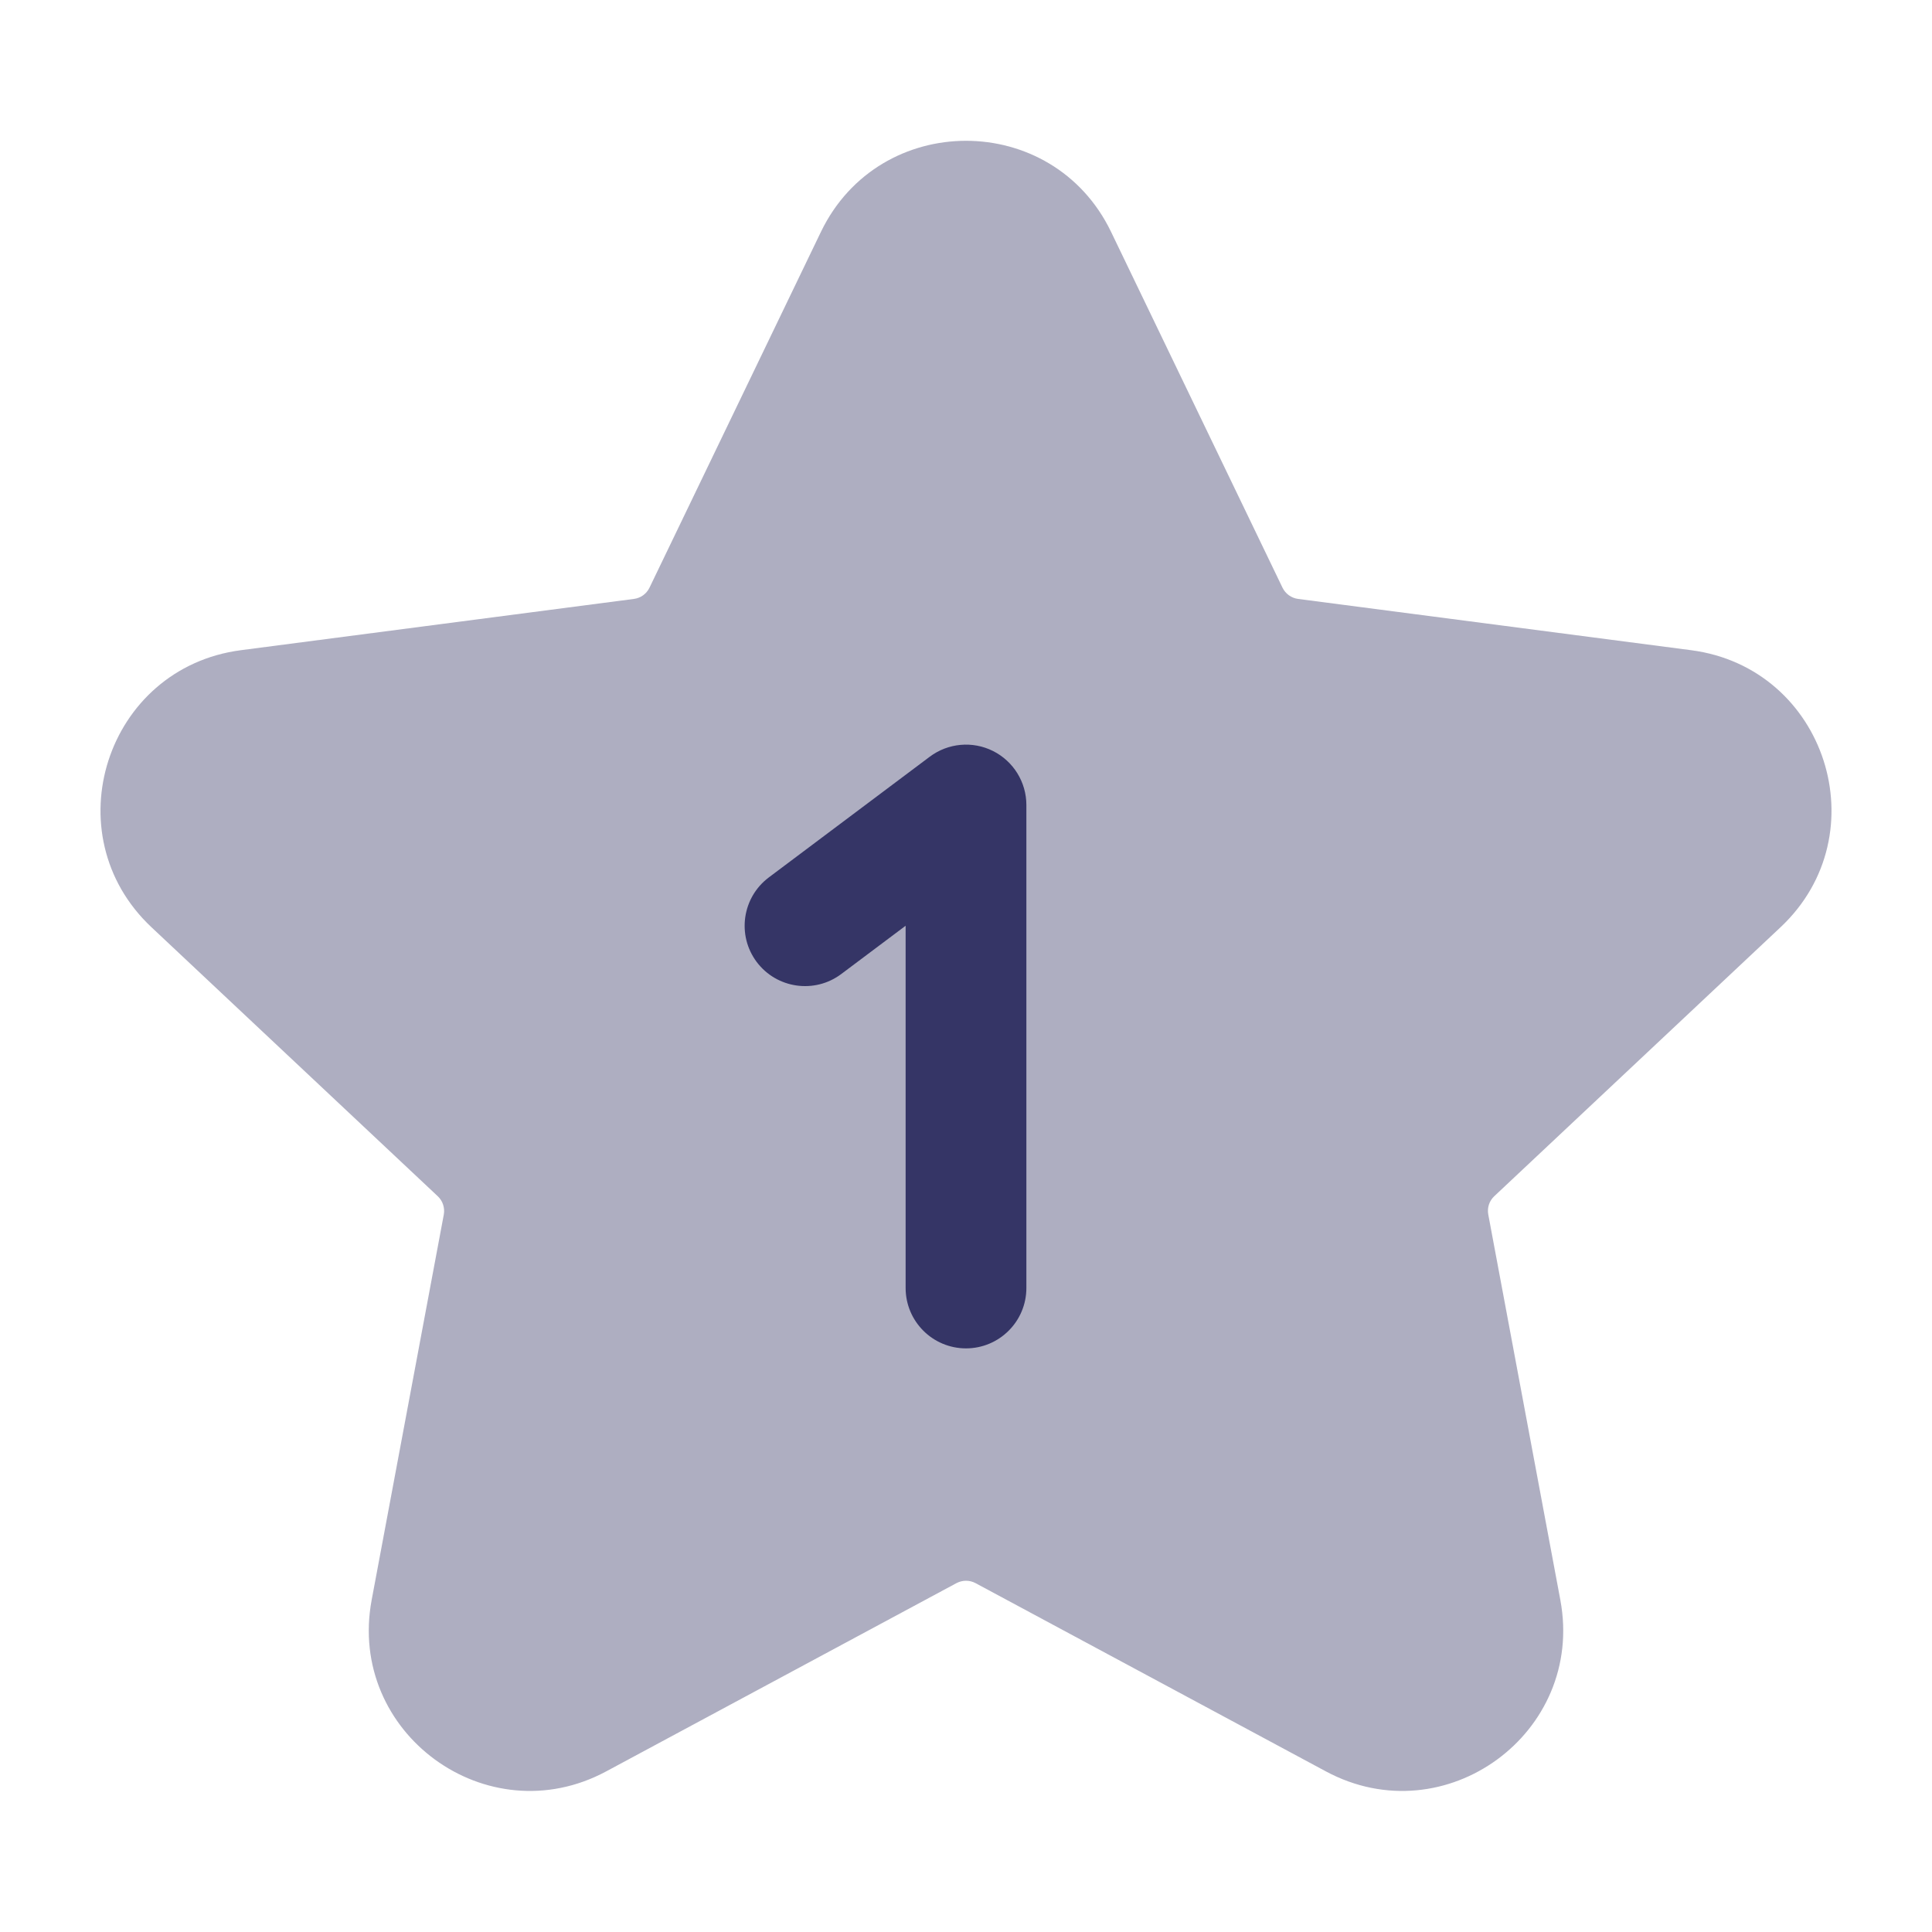 <svg width="24" height="24" viewBox="0 0 24 24" fill="none" xmlns="http://www.w3.org/2000/svg">
<path opacity="0.4" d="M13.802 2.88C13.075 1.372 10.926 1.372 10.198 2.88L8.068 7.301C8.031 7.377 7.959 7.429 7.875 7.44L2.992 8.077C1.318 8.296 0.651 10.362 1.881 11.518L5.438 14.86C5.5 14.918 5.528 15.004 5.513 15.088L4.617 19.875C4.308 21.527 6.05 22.8 7.53 22.005L11.882 19.666C11.956 19.627 12.045 19.627 12.118 19.666L16.471 22.005C17.951 22.8 19.692 21.527 19.383 19.875L18.488 15.088C18.472 15.004 18.5 14.918 18.562 14.86L22.119 11.518C23.349 10.362 22.682 8.296 21.008 8.077L16.125 7.44C16.042 7.429 15.969 7.377 15.932 7.301L13.802 2.88Z" fill="#353566"/>
<path d="M12.335 9.329C12.589 9.456 12.75 9.716 12.75 10V16C12.75 16.414 12.414 16.75 12 16.75C11.586 16.75 11.25 16.414 11.25 16V11.5L10.45 12.1C10.119 12.348 9.649 12.281 9.4 11.95C9.152 11.619 9.219 11.149 9.55 10.9L11.55 9.4C11.777 9.23 12.081 9.202 12.335 9.329Z" fill="#353566"/>
</svg>
